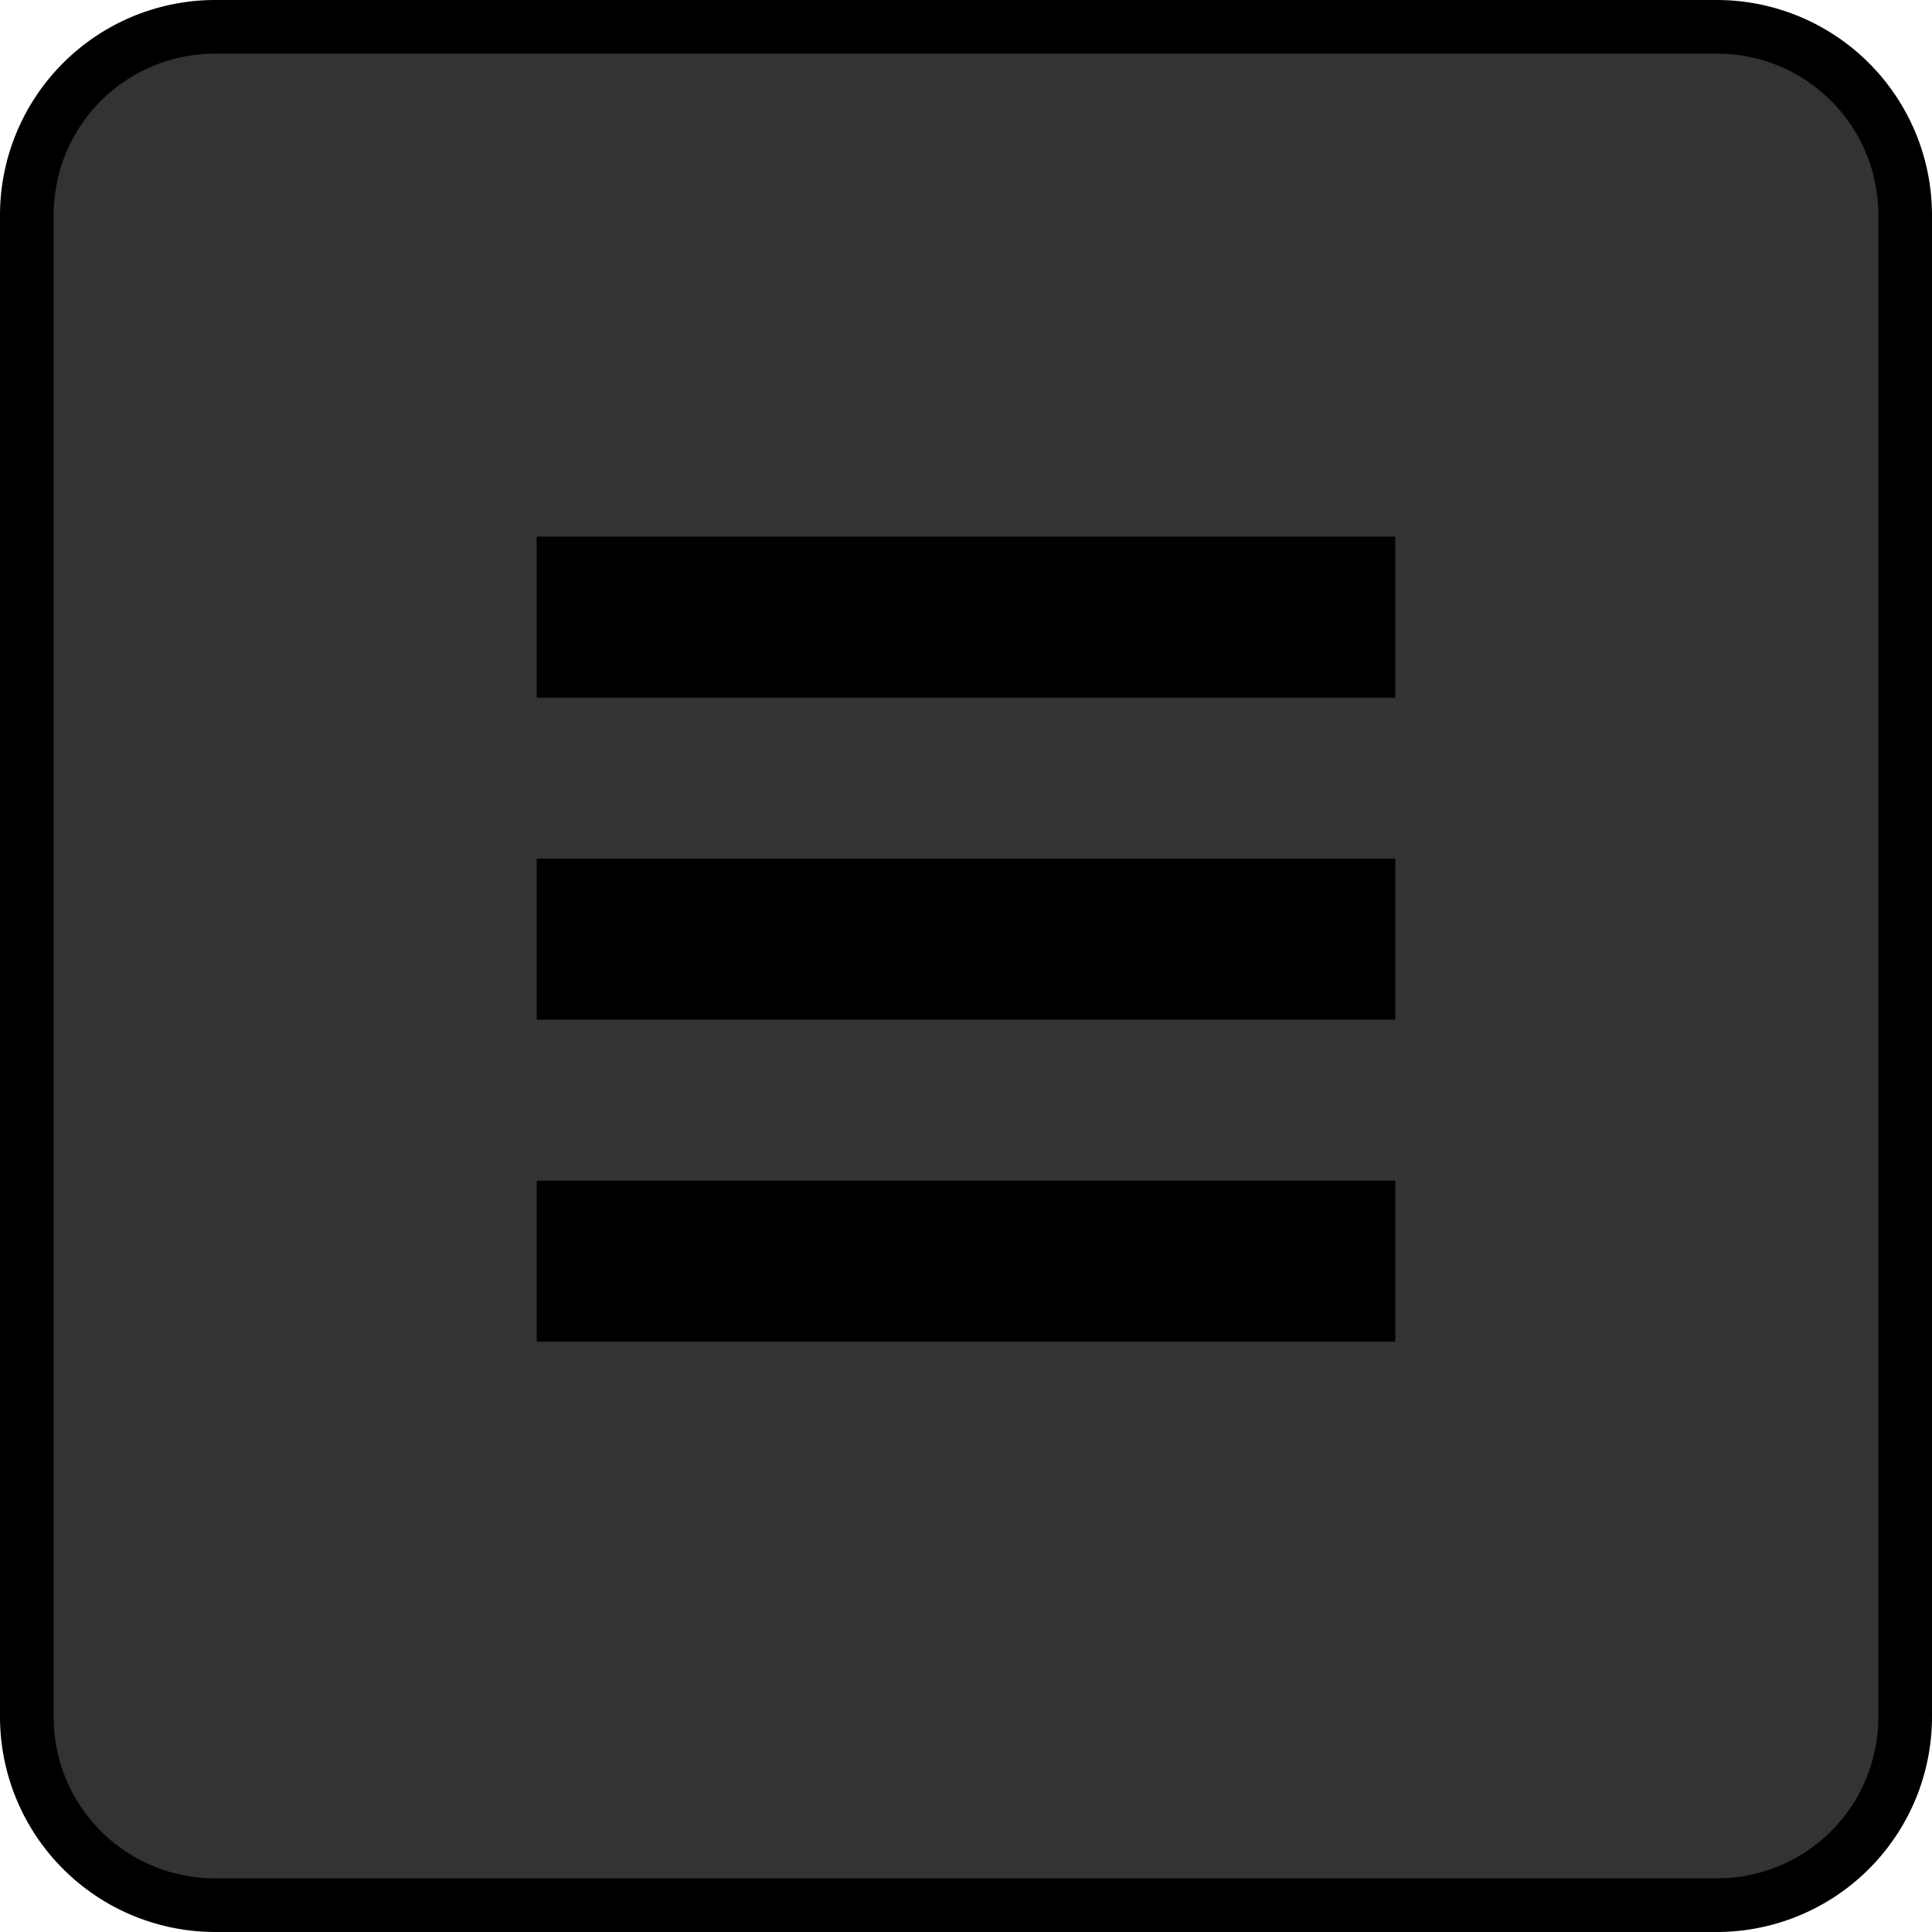 <svg xmlns="http://www.w3.org/2000/svg" width="36" height="36" viewBox="0 0 36 36">
  <defs>
    <style>
      .a {
        fill: #333;
      }

      .b {
        fill: none;
        stroke: #000;
        stroke-miterlimit: 10;
        stroke-width: 3px;
      }
    </style>
  </defs>
  <title>Menu_A_Disabled</title>
  <g>
    <rect class="a" x="0.5" y="0.5" width="35" height="35" rx="3.5" ry="3.5"/>
    <path d="M32,1a3.003,3.003,0,0,1,3,3V32a3.003,3.003,0,0,1-3,3H4a3.003,3.003,0,0,1-3-3V4A3.003,3.003,0,0,1,4,1H32m0-1H4A4.012,4.012,0,0,0,0,4V32a4.012,4.012,0,0,0,4,4H32a4.012,4.012,0,0,0,4-4V4a4.012,4.012,0,0,0-4-4Z"/>
  </g>
  <line class="b" x1="26" y1="17.5" x2="10" y2="17.5"/>
  <line class="b" x1="26" y1="11.5" x2="10" y2="11.5"/>
  <line class="b" x1="26" y1="23.5" x2="10" y2="23.5"/>
</svg>
